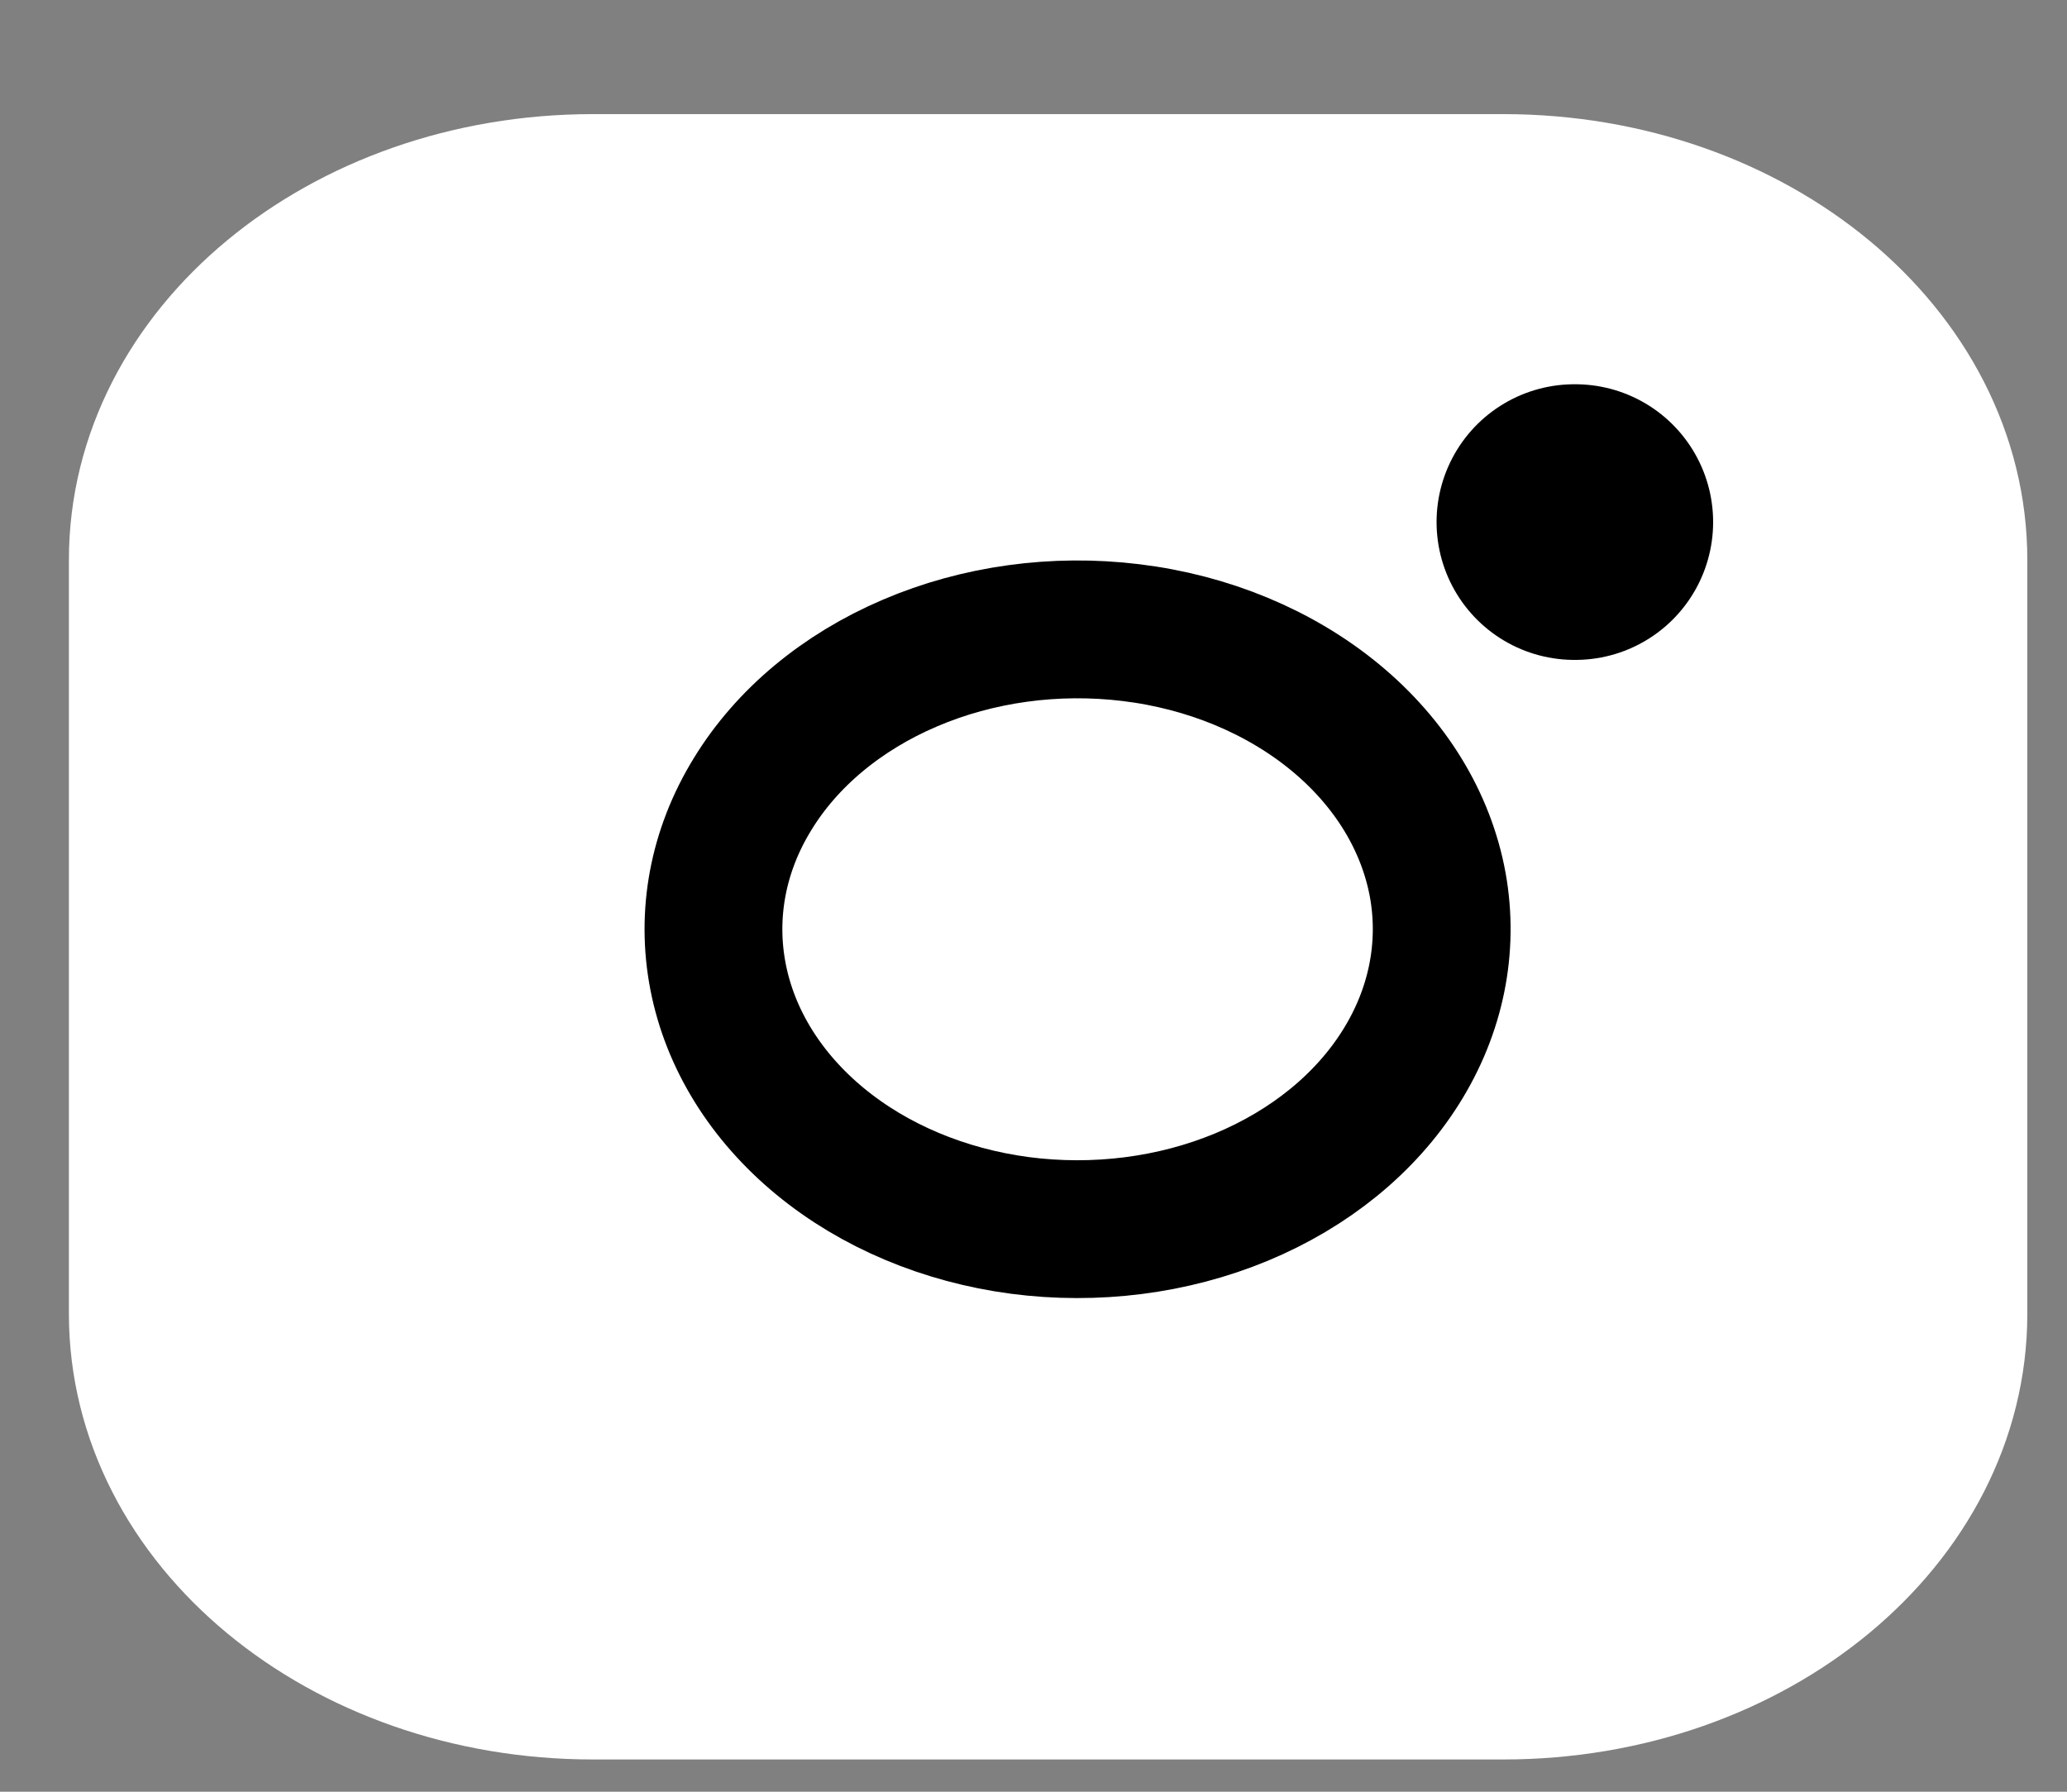 <svg width="15" height="13" viewBox="0 0 15 13" fill="none" xmlns="http://www.w3.org/2000/svg">
<rect x="0" y="0" width="15" height="13" fill="#808080" stroke="none"/>
<path d="M10.909 1.328H4.303C2.479 1.328 1 2.552 1 4.063V9.532C1 11.042 2.479 12.266 4.303 12.266H10.909C12.733 12.266 14.212 11.042 14.212 9.532V4.063C14.212 2.552 12.733 1.328 10.909 1.328Z" fill="white" stroke="white" stroke-linecap="round" stroke-linejoin="round"/>
<path d="M10.434 6.423C10.515 6.876 10.421 7.338 10.165 7.744C9.909 8.151 9.504 8.48 9.008 8.686C8.511 8.892 7.949 8.963 7.4 8.891C6.851 8.818 6.344 8.605 5.951 8.281C5.558 7.957 5.299 7.54 5.211 7.088C5.123 6.636 5.209 6.173 5.46 5.764C5.709 5.355 6.109 5.022 6.603 4.811C7.096 4.6 7.658 4.523 8.207 4.59C8.768 4.658 9.287 4.874 9.688 5.204C10.089 5.534 10.35 5.961 10.434 6.423Z" stroke="black" stroke-linecap="round" stroke-linejoin="round"/>
<path d="M11.425 3.788H11.432" stroke="black" stroke-width="2" stroke-linecap="round" stroke-linejoin="round"/>
</svg>
